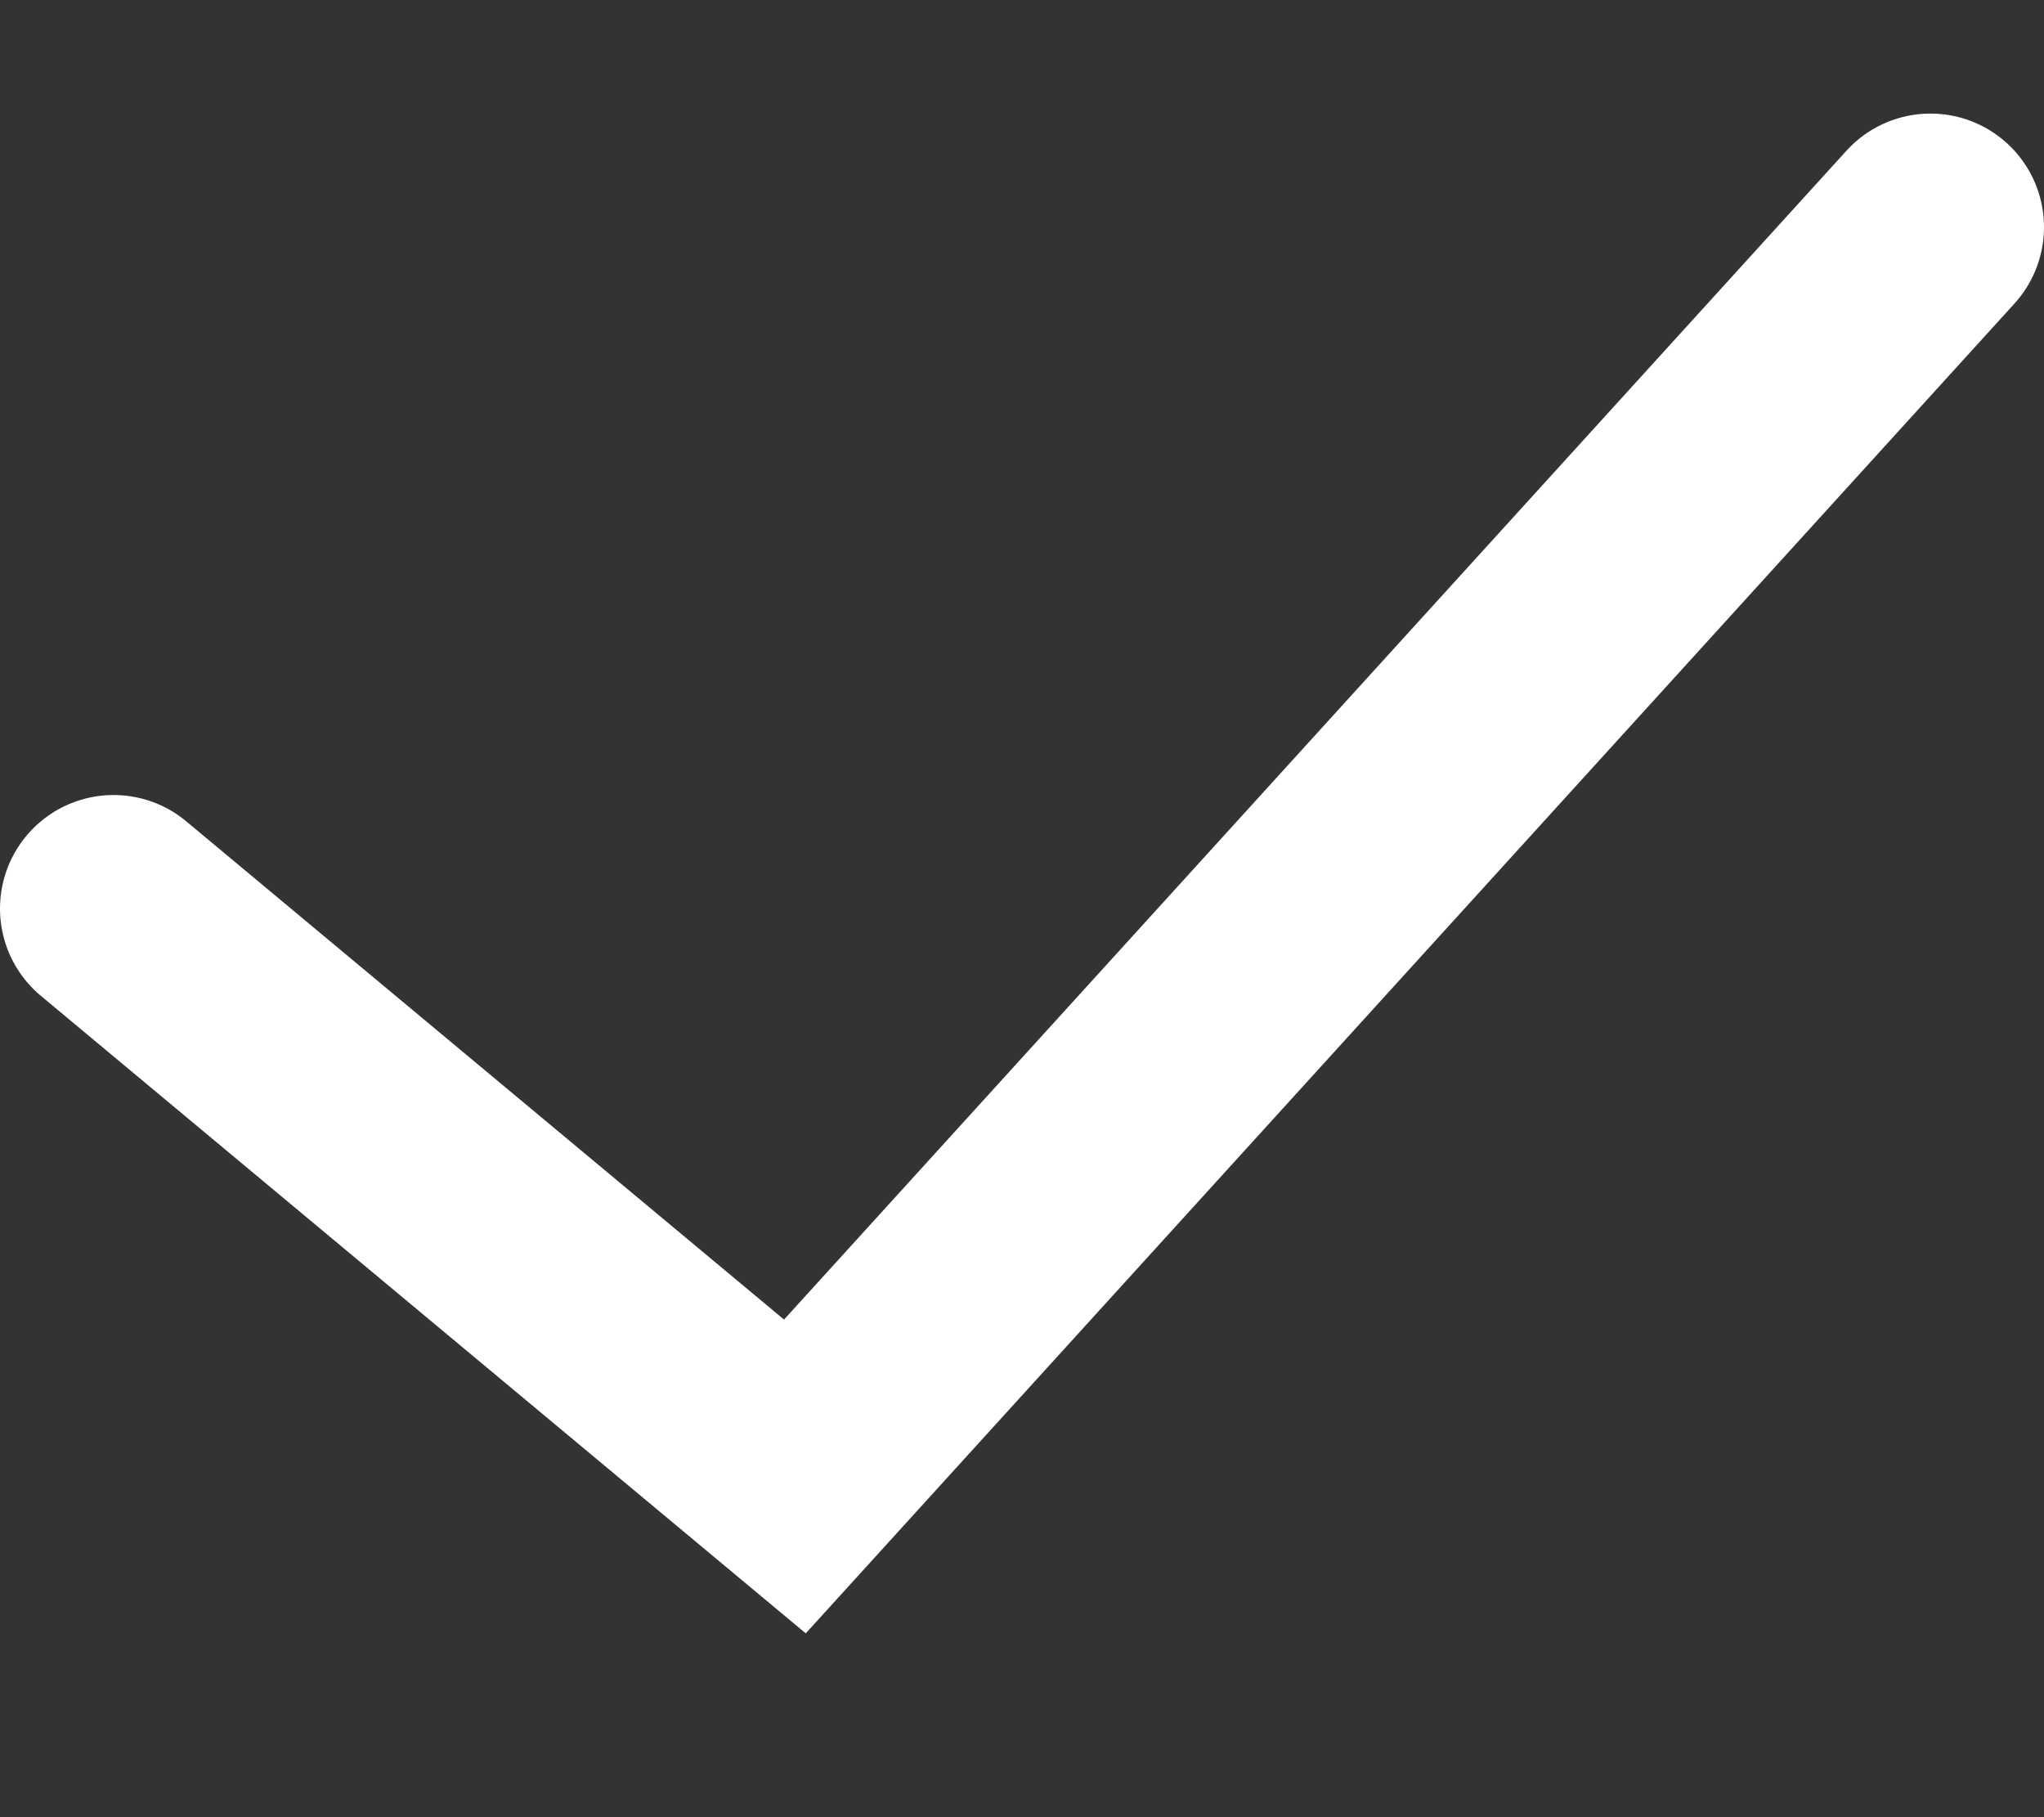<svg width="9" height="8" viewBox="0 0 9 8" fill="none" xmlns="http://www.w3.org/2000/svg"><rect x="0" y="0" width="9" height="8" fill="#333333" stroke="none"/><path d="M0.5 4L3.5 6.5L8.5 1" stroke="white" stroke-linecap="round"></path></svg>